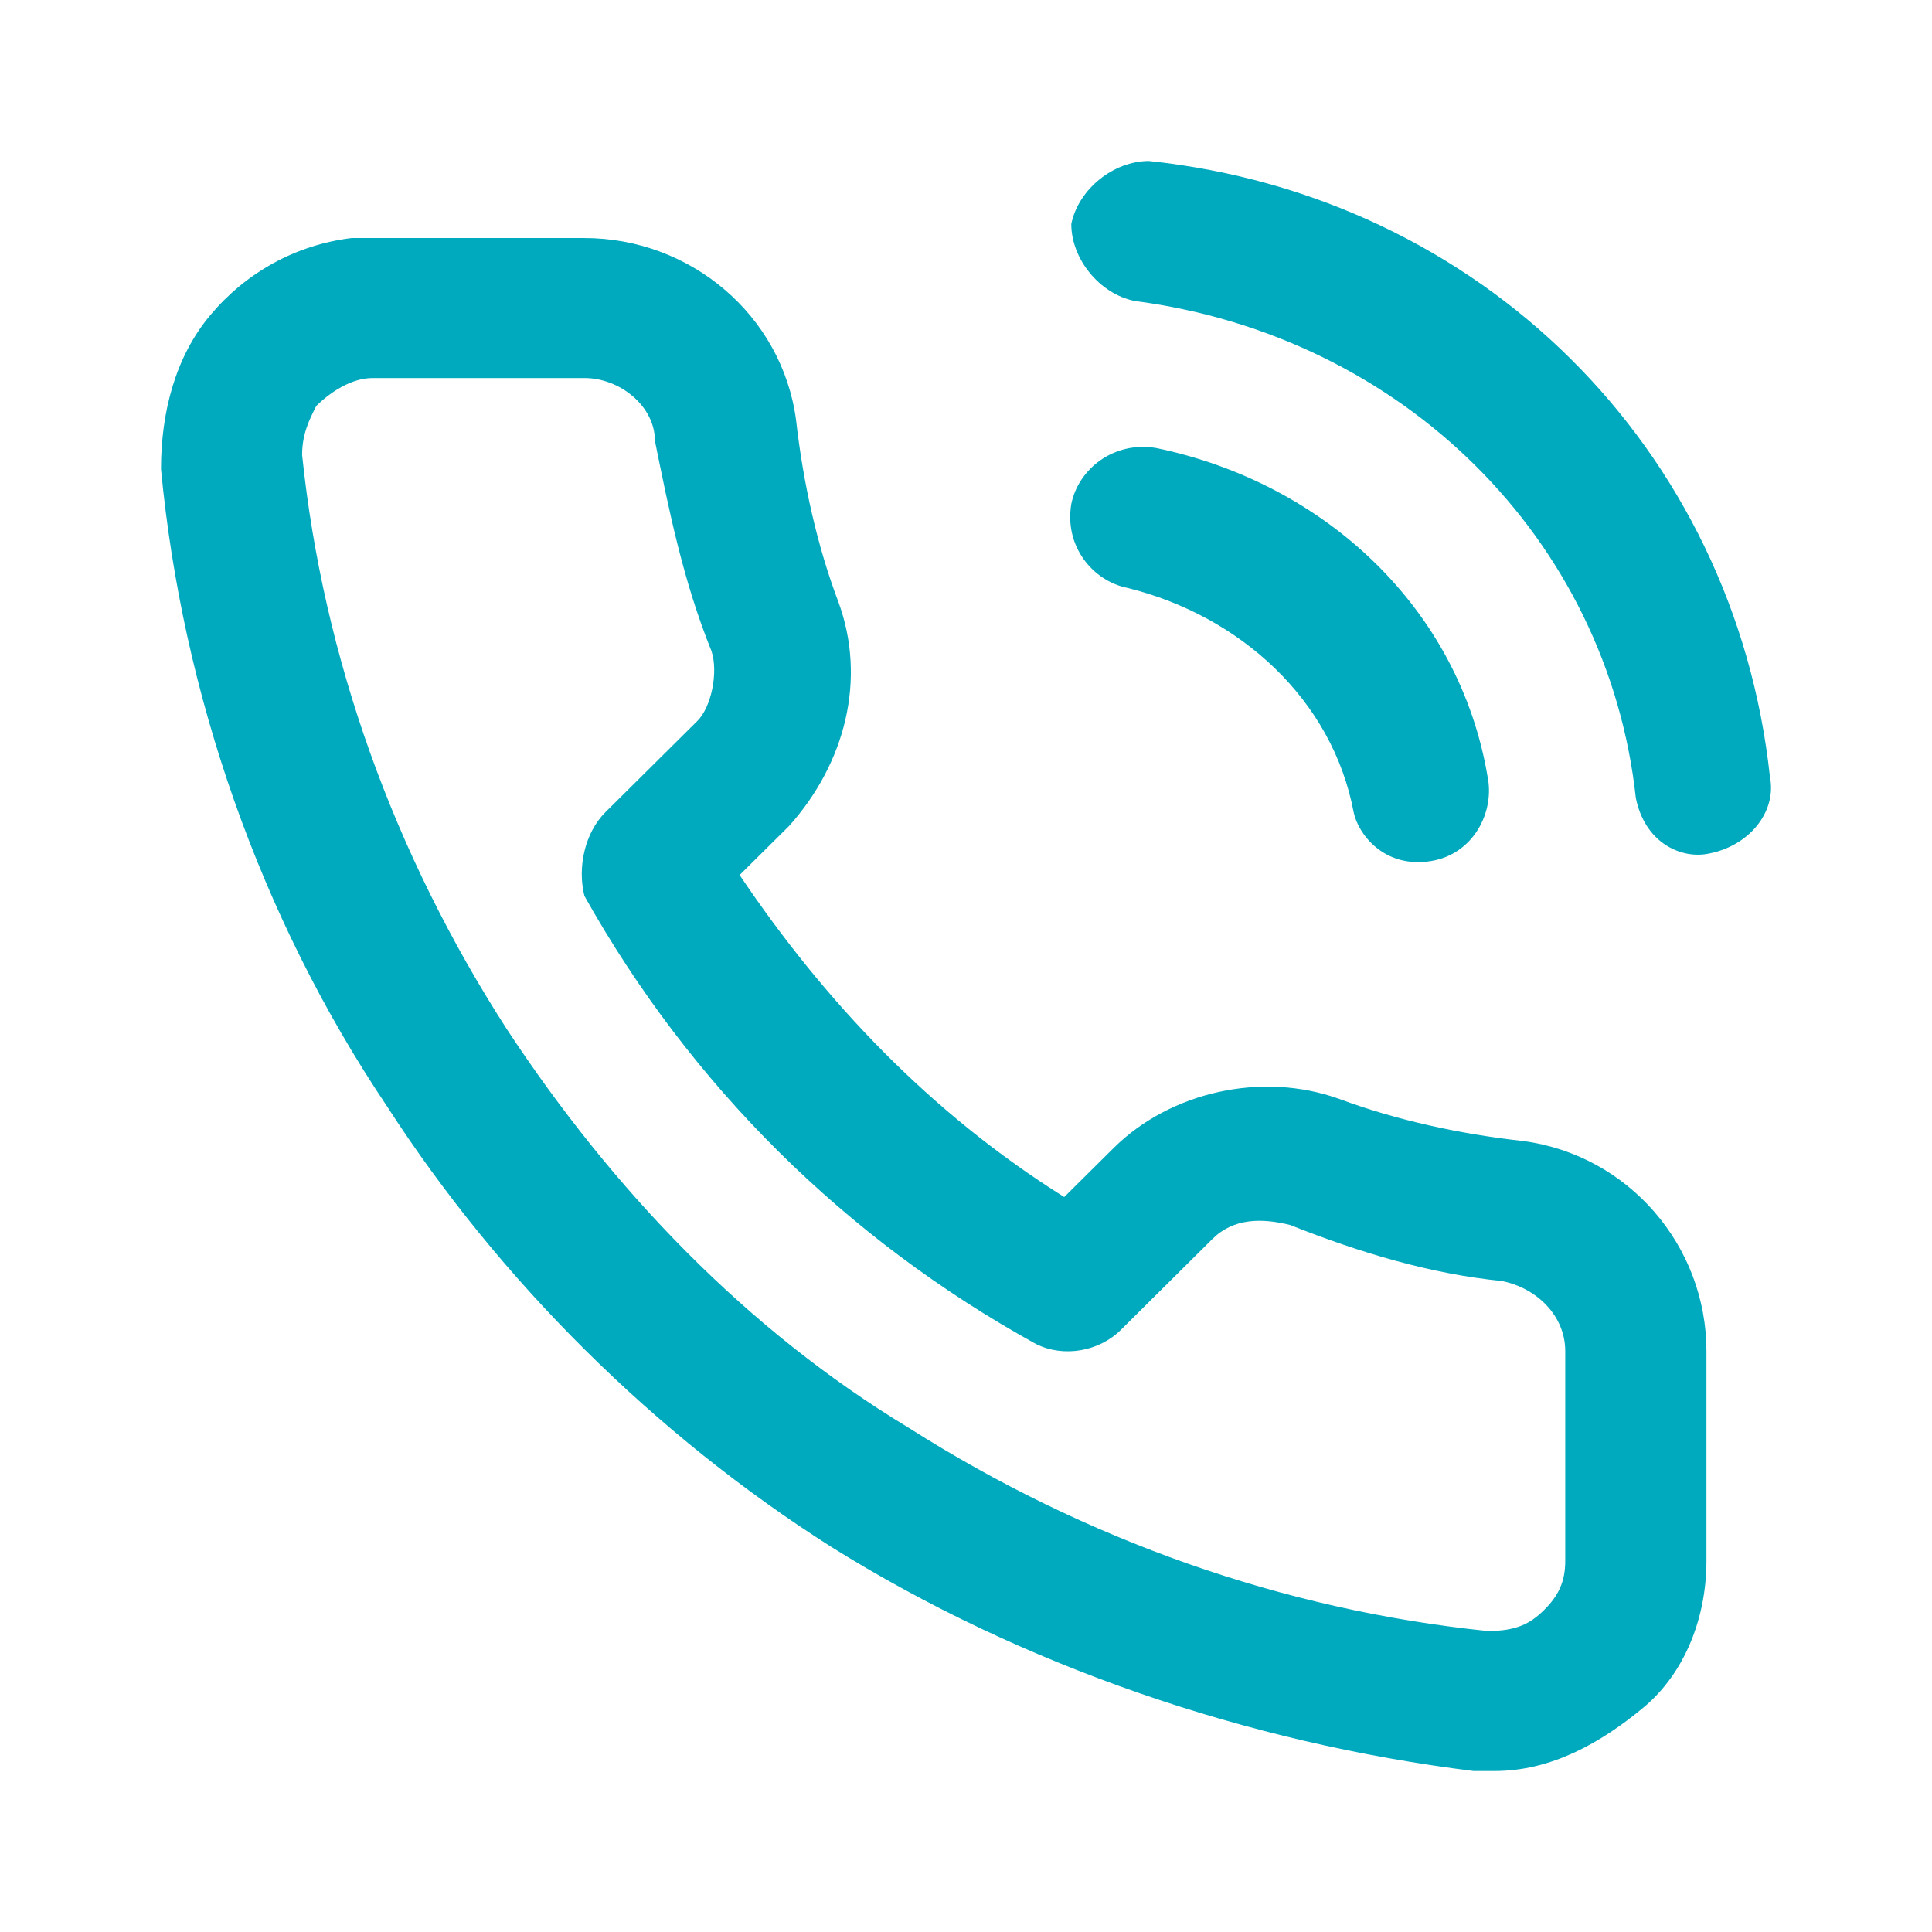 <svg width="24" height="24" viewBox="0 0 24 24" fill="none" xmlns="http://www.w3.org/2000/svg">
<path d="M18.568 22C18.48 22 18.392 22 18.305 22C15.5 21.652 12.695 20.696 10.328 19.217C8.136 17.826 6.208 15.913 4.805 13.739C3.227 11.391 2.263 8.609 2 5.826C2 5.13 2.175 4.435 2.614 3.913C3.052 3.391 3.666 3.043 4.367 2.957C4.454 2.957 4.542 2.957 4.63 2.957H7.26C8.575 2.957 9.714 3.913 9.889 5.217C9.977 6 10.152 6.783 10.415 7.478C10.766 8.435 10.503 9.478 9.802 10.261L9.188 10.87C10.24 12.435 11.555 13.826 13.22 14.87L13.834 14.261C14.535 13.565 15.675 13.304 16.639 13.652C17.341 13.913 18.13 14.087 18.919 14.174C20.233 14.348 21.198 15.478 21.198 16.783V19.391C21.198 20.087 20.935 20.783 20.409 21.217C19.883 21.652 19.269 22 18.568 22ZM7.26 4.696H4.63C4.367 4.696 4.104 4.87 3.929 5.043C3.841 5.217 3.753 5.391 3.753 5.652C4.016 8.174 4.893 10.609 6.295 12.783C7.61 14.783 9.276 16.522 11.292 17.739C13.483 19.13 15.938 20 18.48 20.261C18.831 20.261 19.006 20.174 19.181 20C19.357 19.826 19.444 19.652 19.444 19.391V16.783C19.444 16.348 19.094 16 18.655 15.913C17.779 15.826 16.902 15.565 16.026 15.217C15.675 15.13 15.324 15.13 15.061 15.391L13.922 16.522C13.659 16.783 13.22 16.87 12.87 16.696C10.503 15.391 8.575 13.478 7.26 11.13C7.172 10.783 7.26 10.348 7.523 10.087L8.662 8.957C8.838 8.783 8.925 8.348 8.838 8.087C8.487 7.217 8.312 6.348 8.136 5.478C8.136 5.043 7.698 4.696 7.26 4.696ZM16.815 10.087C16.552 8.696 15.412 7.652 14.009 7.304C13.571 7.217 13.22 6.783 13.308 6.261C13.396 5.826 13.834 5.478 14.36 5.565C16.464 6 18.13 7.565 18.48 9.652C18.568 10.087 18.305 10.609 17.779 10.696C17.195 10.792 16.87 10.361 16.815 10.087ZM20.321 9.913C19.97 6.696 17.428 4.174 14.097 3.739C13.659 3.652 13.308 3.217 13.308 2.783C13.396 2.348 13.834 2 14.273 2C18.392 2.435 21.548 5.565 21.987 9.652C22.074 10.087 21.724 10.522 21.198 10.609C20.867 10.663 20.432 10.462 20.321 9.913Z" fill="#00AABE"/>
</svg>
